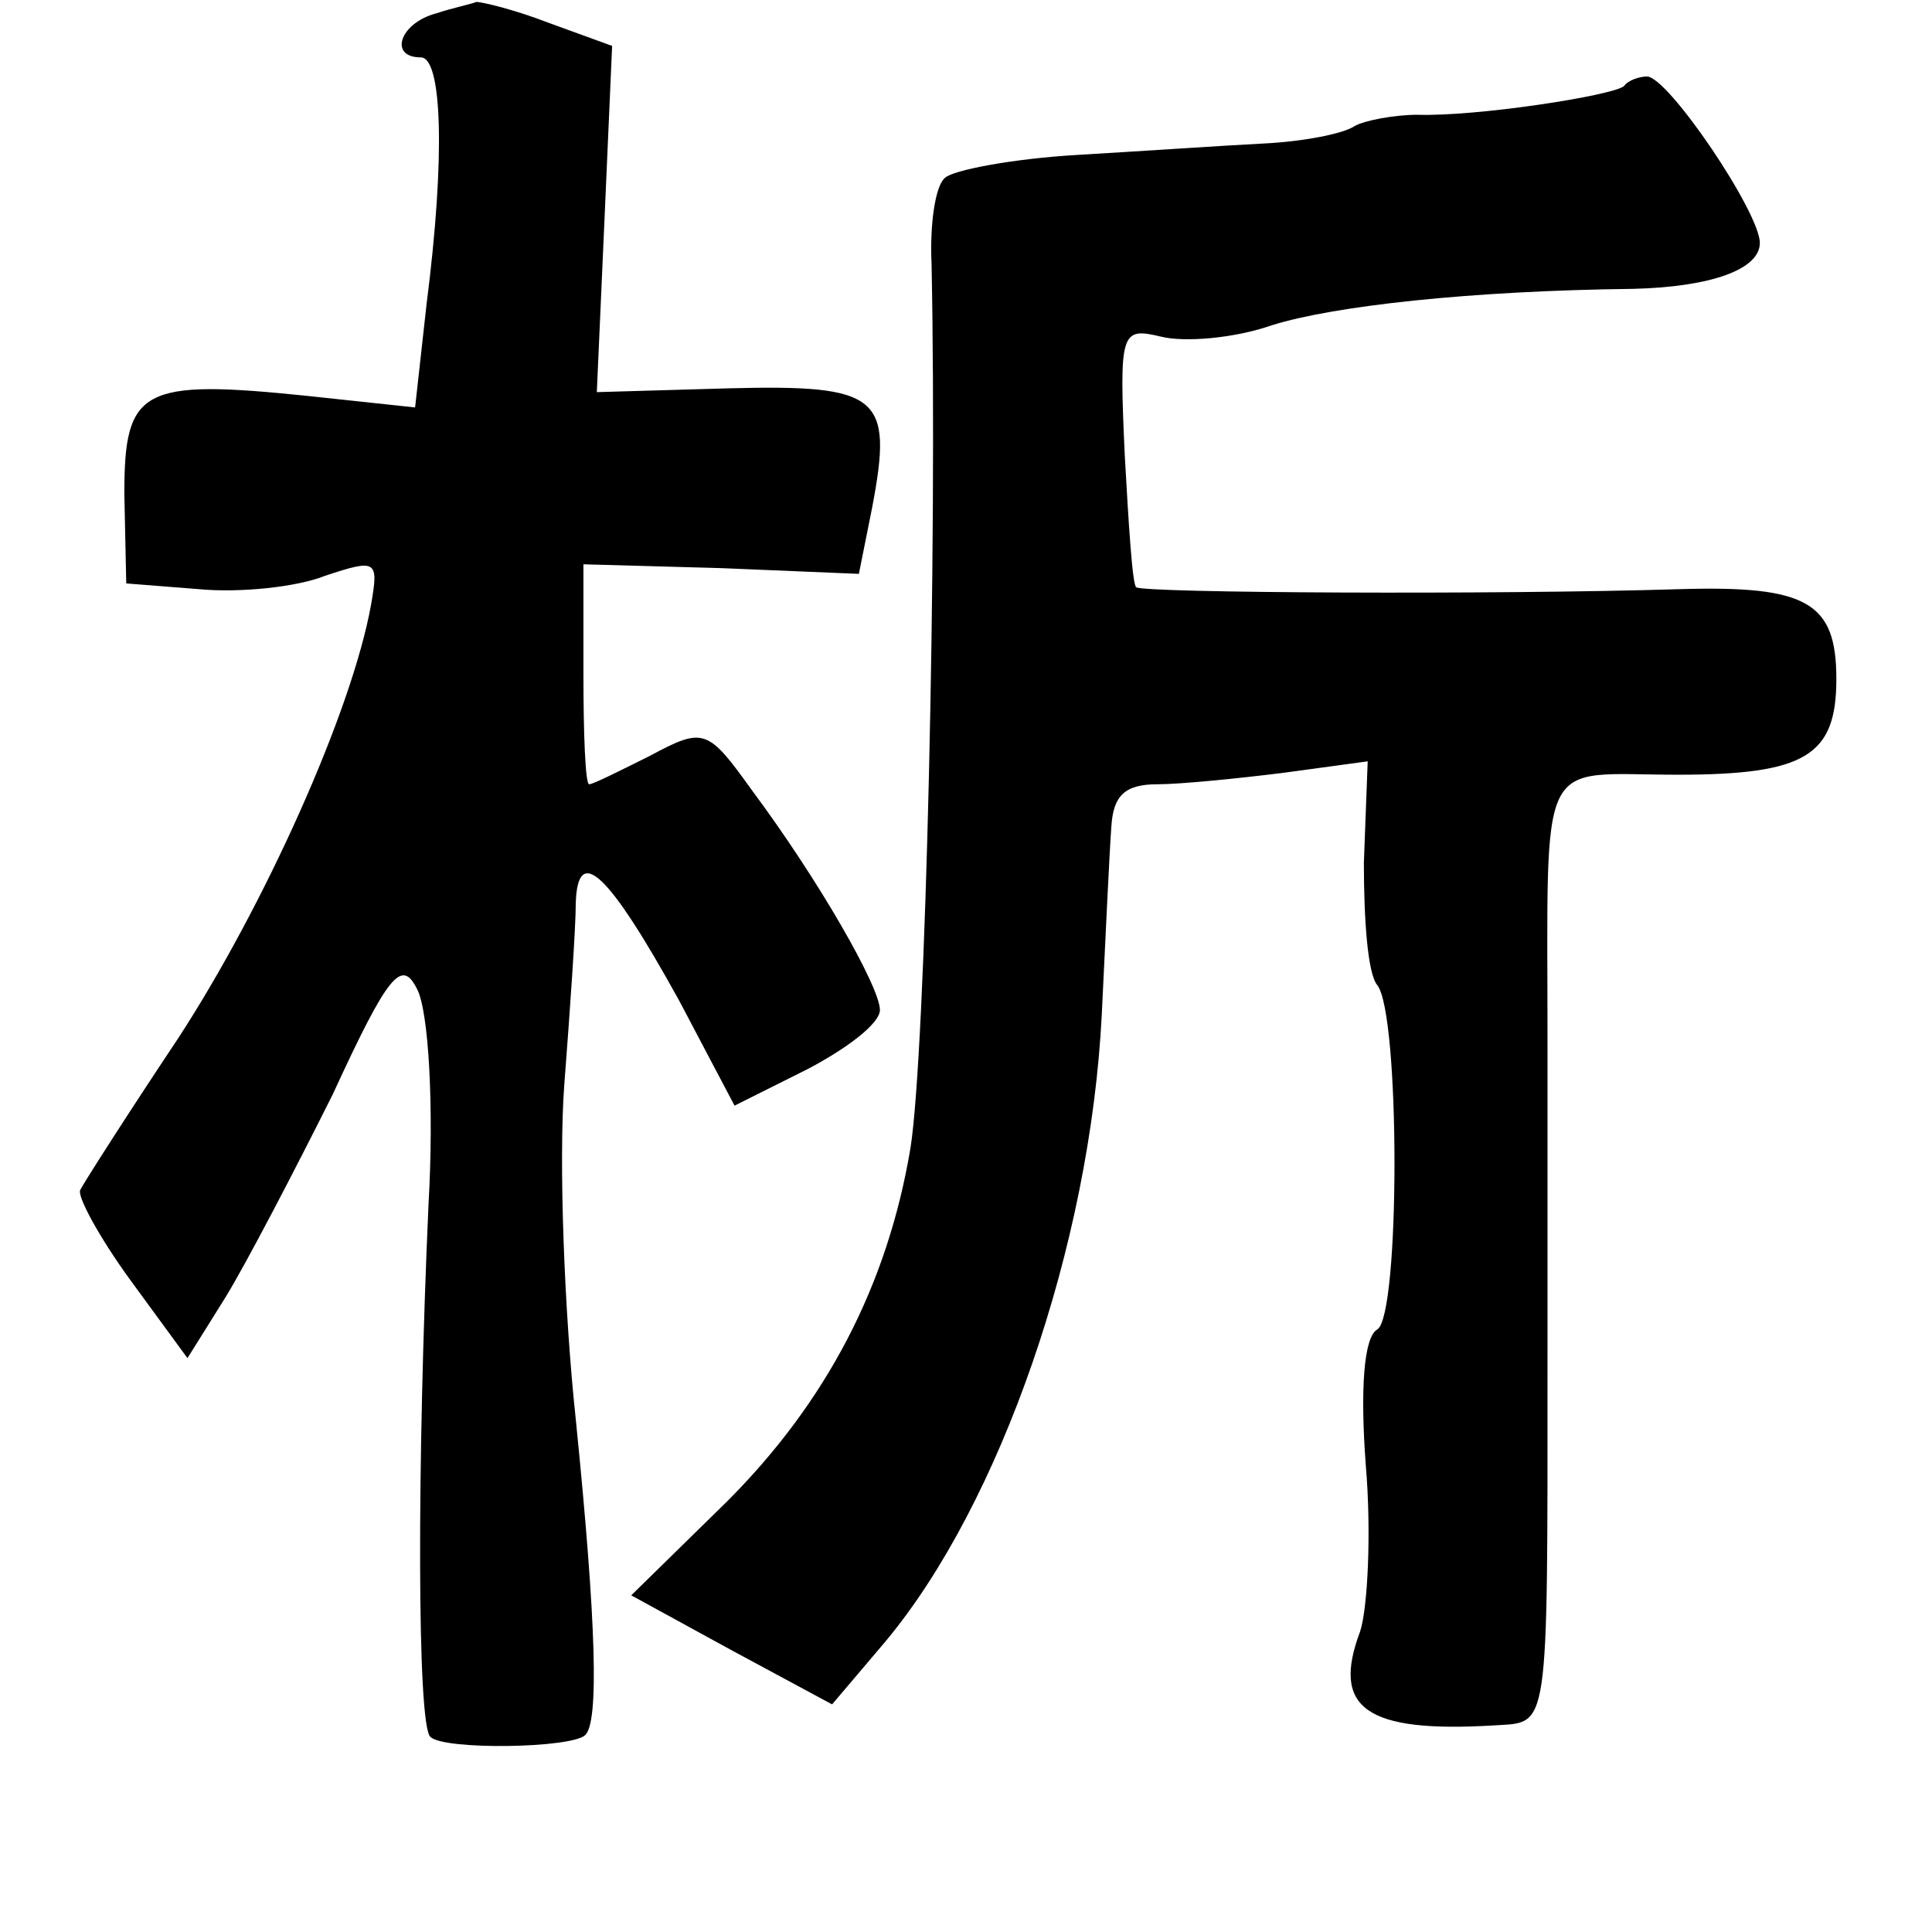 <?xml version="1.0" standalone="no"?>
<!DOCTYPE svg PUBLIC "-//W3C//DTD SVG 20010904//EN"
 "http://www.w3.org/TR/2001/REC-SVG-20010904/DTD/svg10.dtd">
<svg version="1.0" xmlns="http://www.w3.org/2000/svg"
 width="101pt" height="101pt" viewBox="0 0 101 101"
 preserveAspectRatio="xMidYMid meet">
<g transform="translate(0,101) scale(0.1,-0.1)"
fill="#000000" stroke="none">
<path d="M228 1003 c-19 -5 -25 -23 -8 -23 11 0 13 -51 3 -129 l-6 -54 -56 6
c-87 9 -96 4 -96 -51 l1 -47 38 -3 c21 -2 51 1 66 7 27 9 28 8 24 -15 -10 -56
-56 -158 -101 -227 -26 -39 -49 -75 -51 -79 -2 -3 10 -25 26 -47 l30 -41 20
32 c11 18 36 66 56 106 29 63 36 71 44 55 6 -11 9 -61 6 -113 -6 -135 -6 -272
1 -278 7 -7 74 -6 81 1 7 7 6 56 -5 165 -6 56 -9 135 -6 175 3 39 6 82 6 95 1
31 17 16 54 -51 l29 -55 38 19 c21 11 38 24 38 31 0 12 -32 68 -67 115 -23 32
-25 33 -53 18 -16 -8 -30 -15 -32 -15 -2 0 -3 26 -3 58 l0 57 72 -2 72 -3 7
35 c11 58 4 64 -75 62 l-69 -2 4 90 4 91 -33 12 c-18 7 -35 11 -38 11 -2 -1
-12 -3 -21 -6z"/>
<path d="M849 965 c-6 -5 -77 -16 -108 -15 -12 0 -28 -3 -33 -6 -6 -4 -27 -8
-47 -9 -20 -1 -64 -4 -98 -6 -34 -2 -65 -8 -69 -12 -5 -4 -8 -24 -7 -45 3
-148 -3 -411 -11 -462 -12 -72 -44 -133 -96 -185 l-50 -49 53 -29 52 -28 28
33 c60 72 107 207 113 328 2 41 4 85 5 98 1 16 7 22 24 22 12 0 42 3 66 6 l44
6 -2 -53 c0 -30 2 -58 7 -64 12 -15 12 -173 0 -180 -7 -4 -9 -31 -6 -71 3 -35
1 -75 -3 -87 -15 -40 3 -53 70 -49 29 2 28 -7 28 192 0 36 0 110 0 165 0 154
-6 140 68 140 67 0 83 10 83 50 0 40 -15 49 -82 47 -97 -3 -281 -2 -284 1 -2
1 -4 33 -6 69 -3 65 -2 67 19 62 12 -3 38 -1 58 6 32 10 103 18 189 19 40 1
66 10 66 24 0 16 -48 87 -59 87 -4 0 -10 -2 -12 -5z"/>
</g>
</svg>
